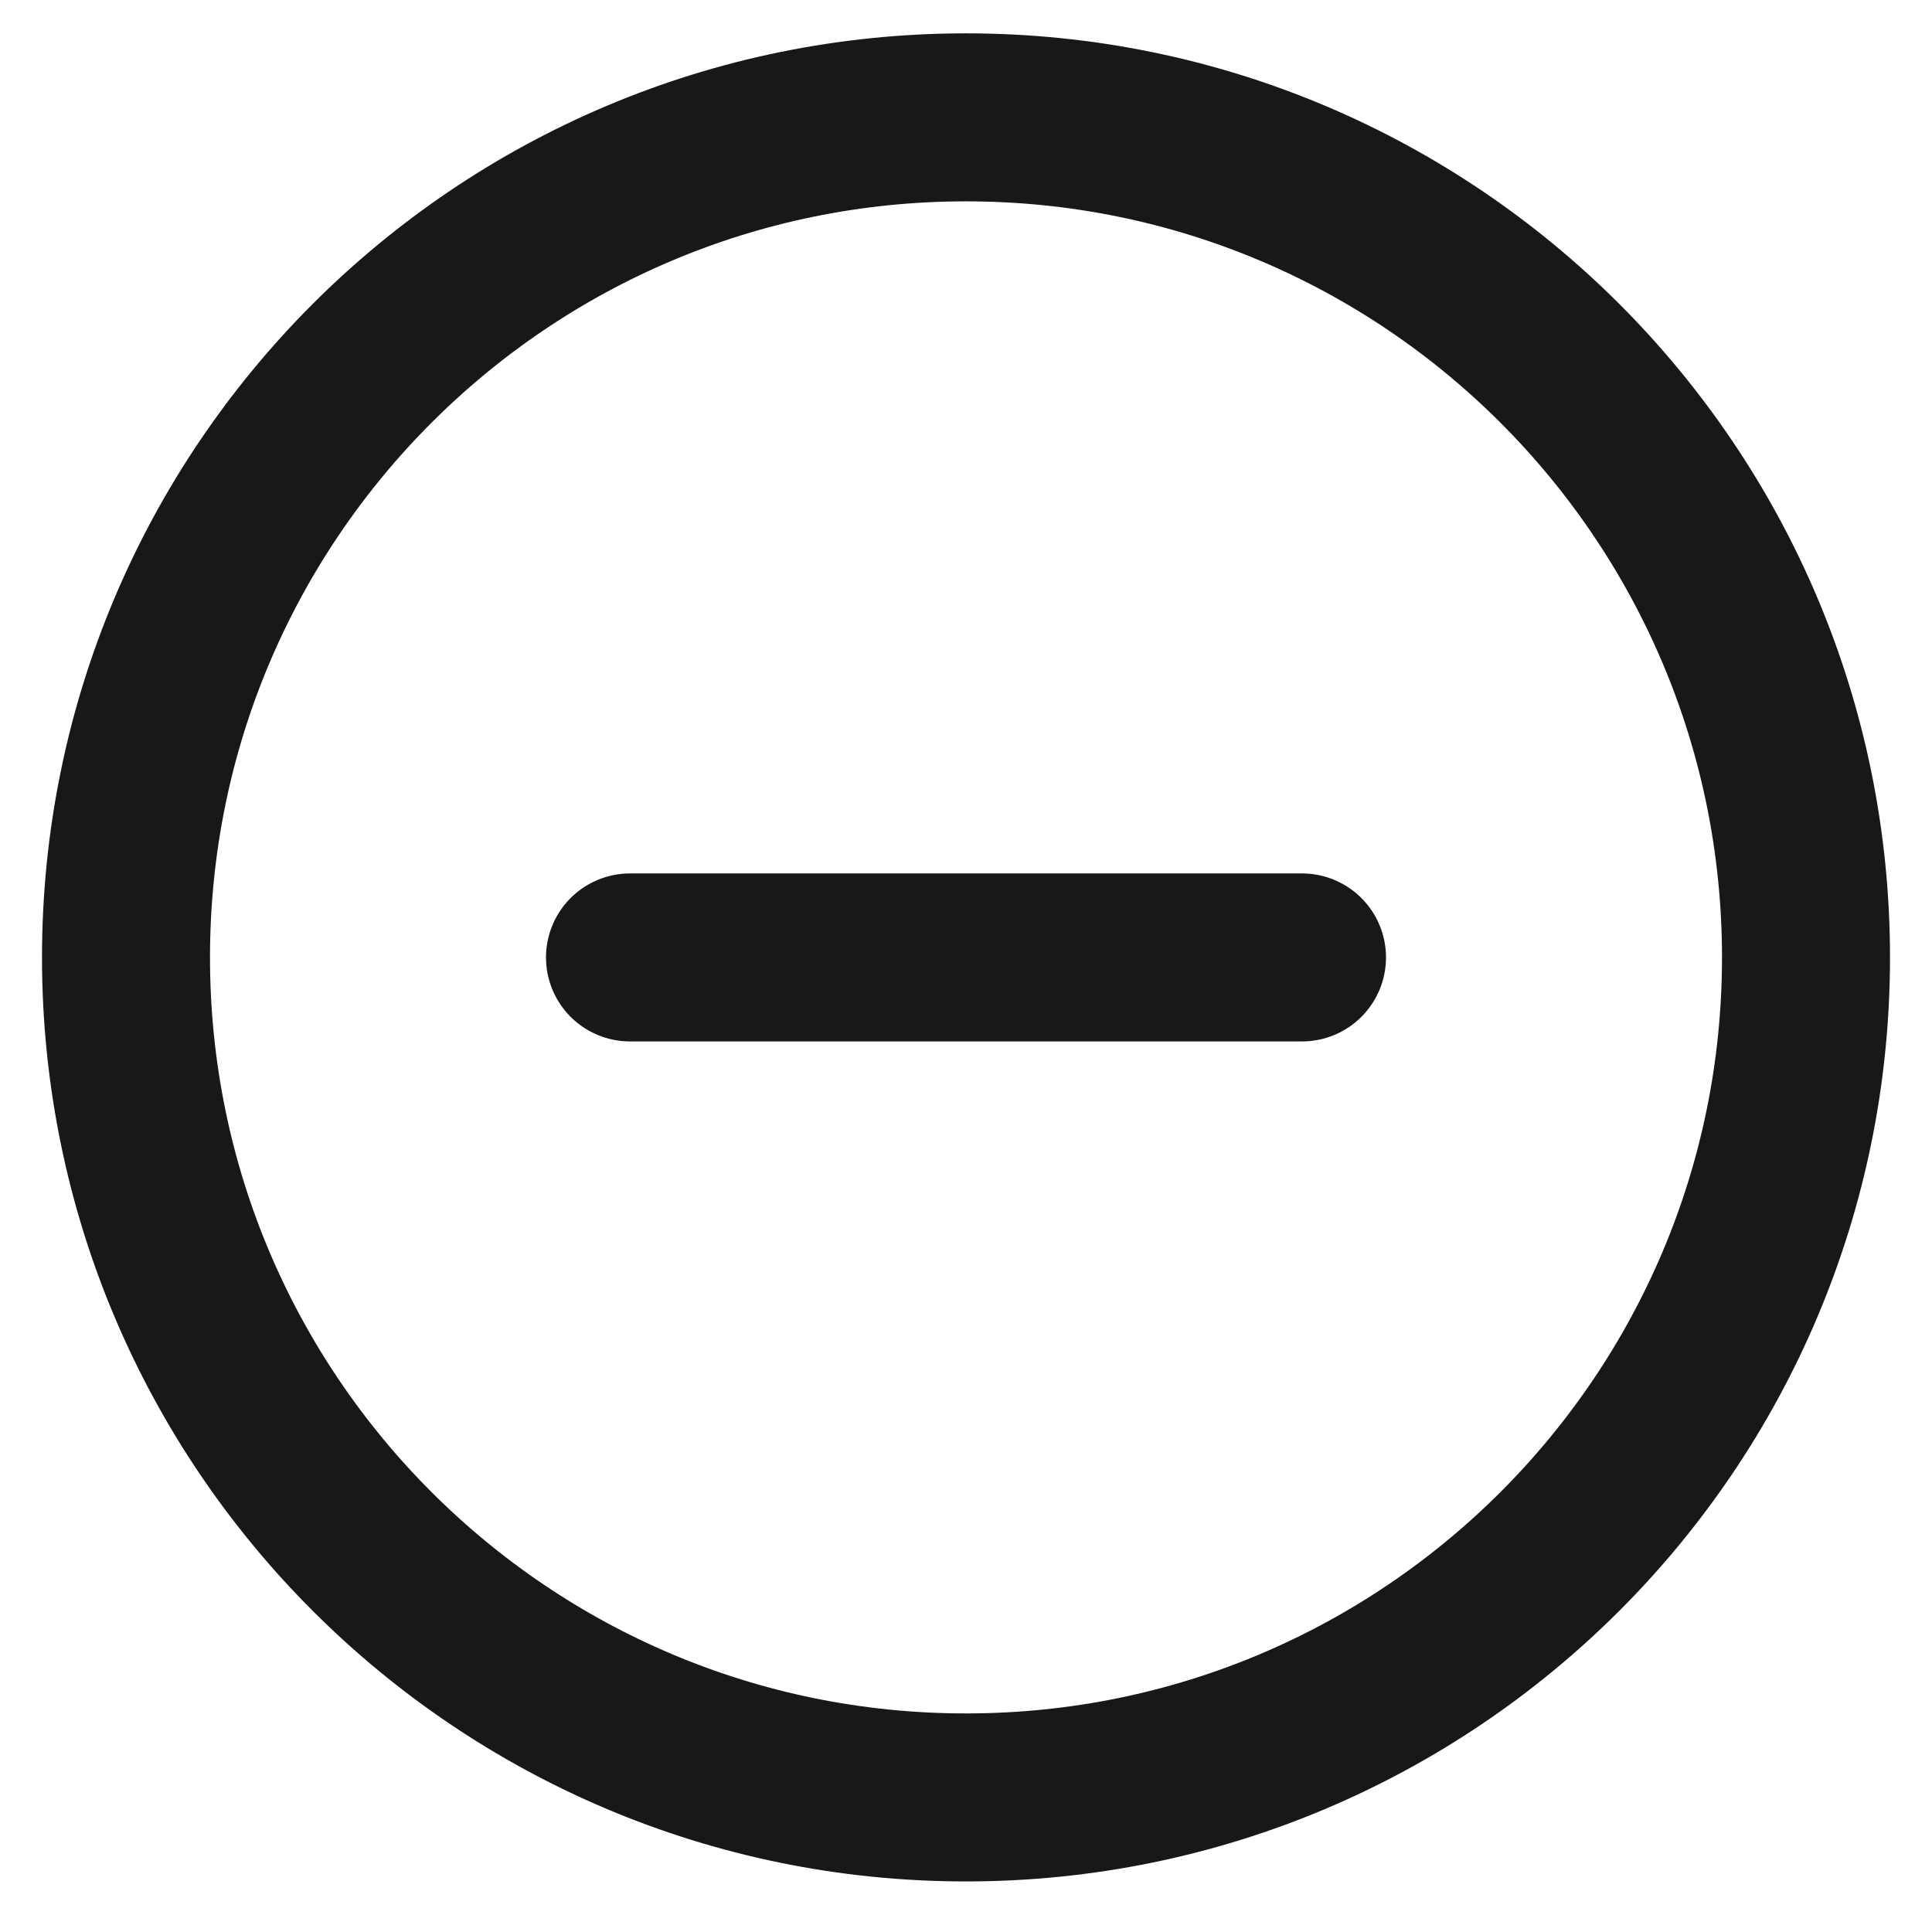 <svg width="23" height="23" viewBox="0 0 23 23" fill="none" xmlns="http://www.w3.org/2000/svg">
<path d="M7.5 11.398H15.5M21.5 11.398C21.5 16.92 17.023 21.398 11.5 21.398C5.977 21.398 1.5 16.92 1.5 11.398C1.5 5.875 5.977 1.397 11.5 1.397C17.023 1.397 21.5 5.875 21.5 11.398Z" stroke="#181818" stroke-width="2" stroke-linecap="round" stroke-linejoin="round"/>
</svg>
